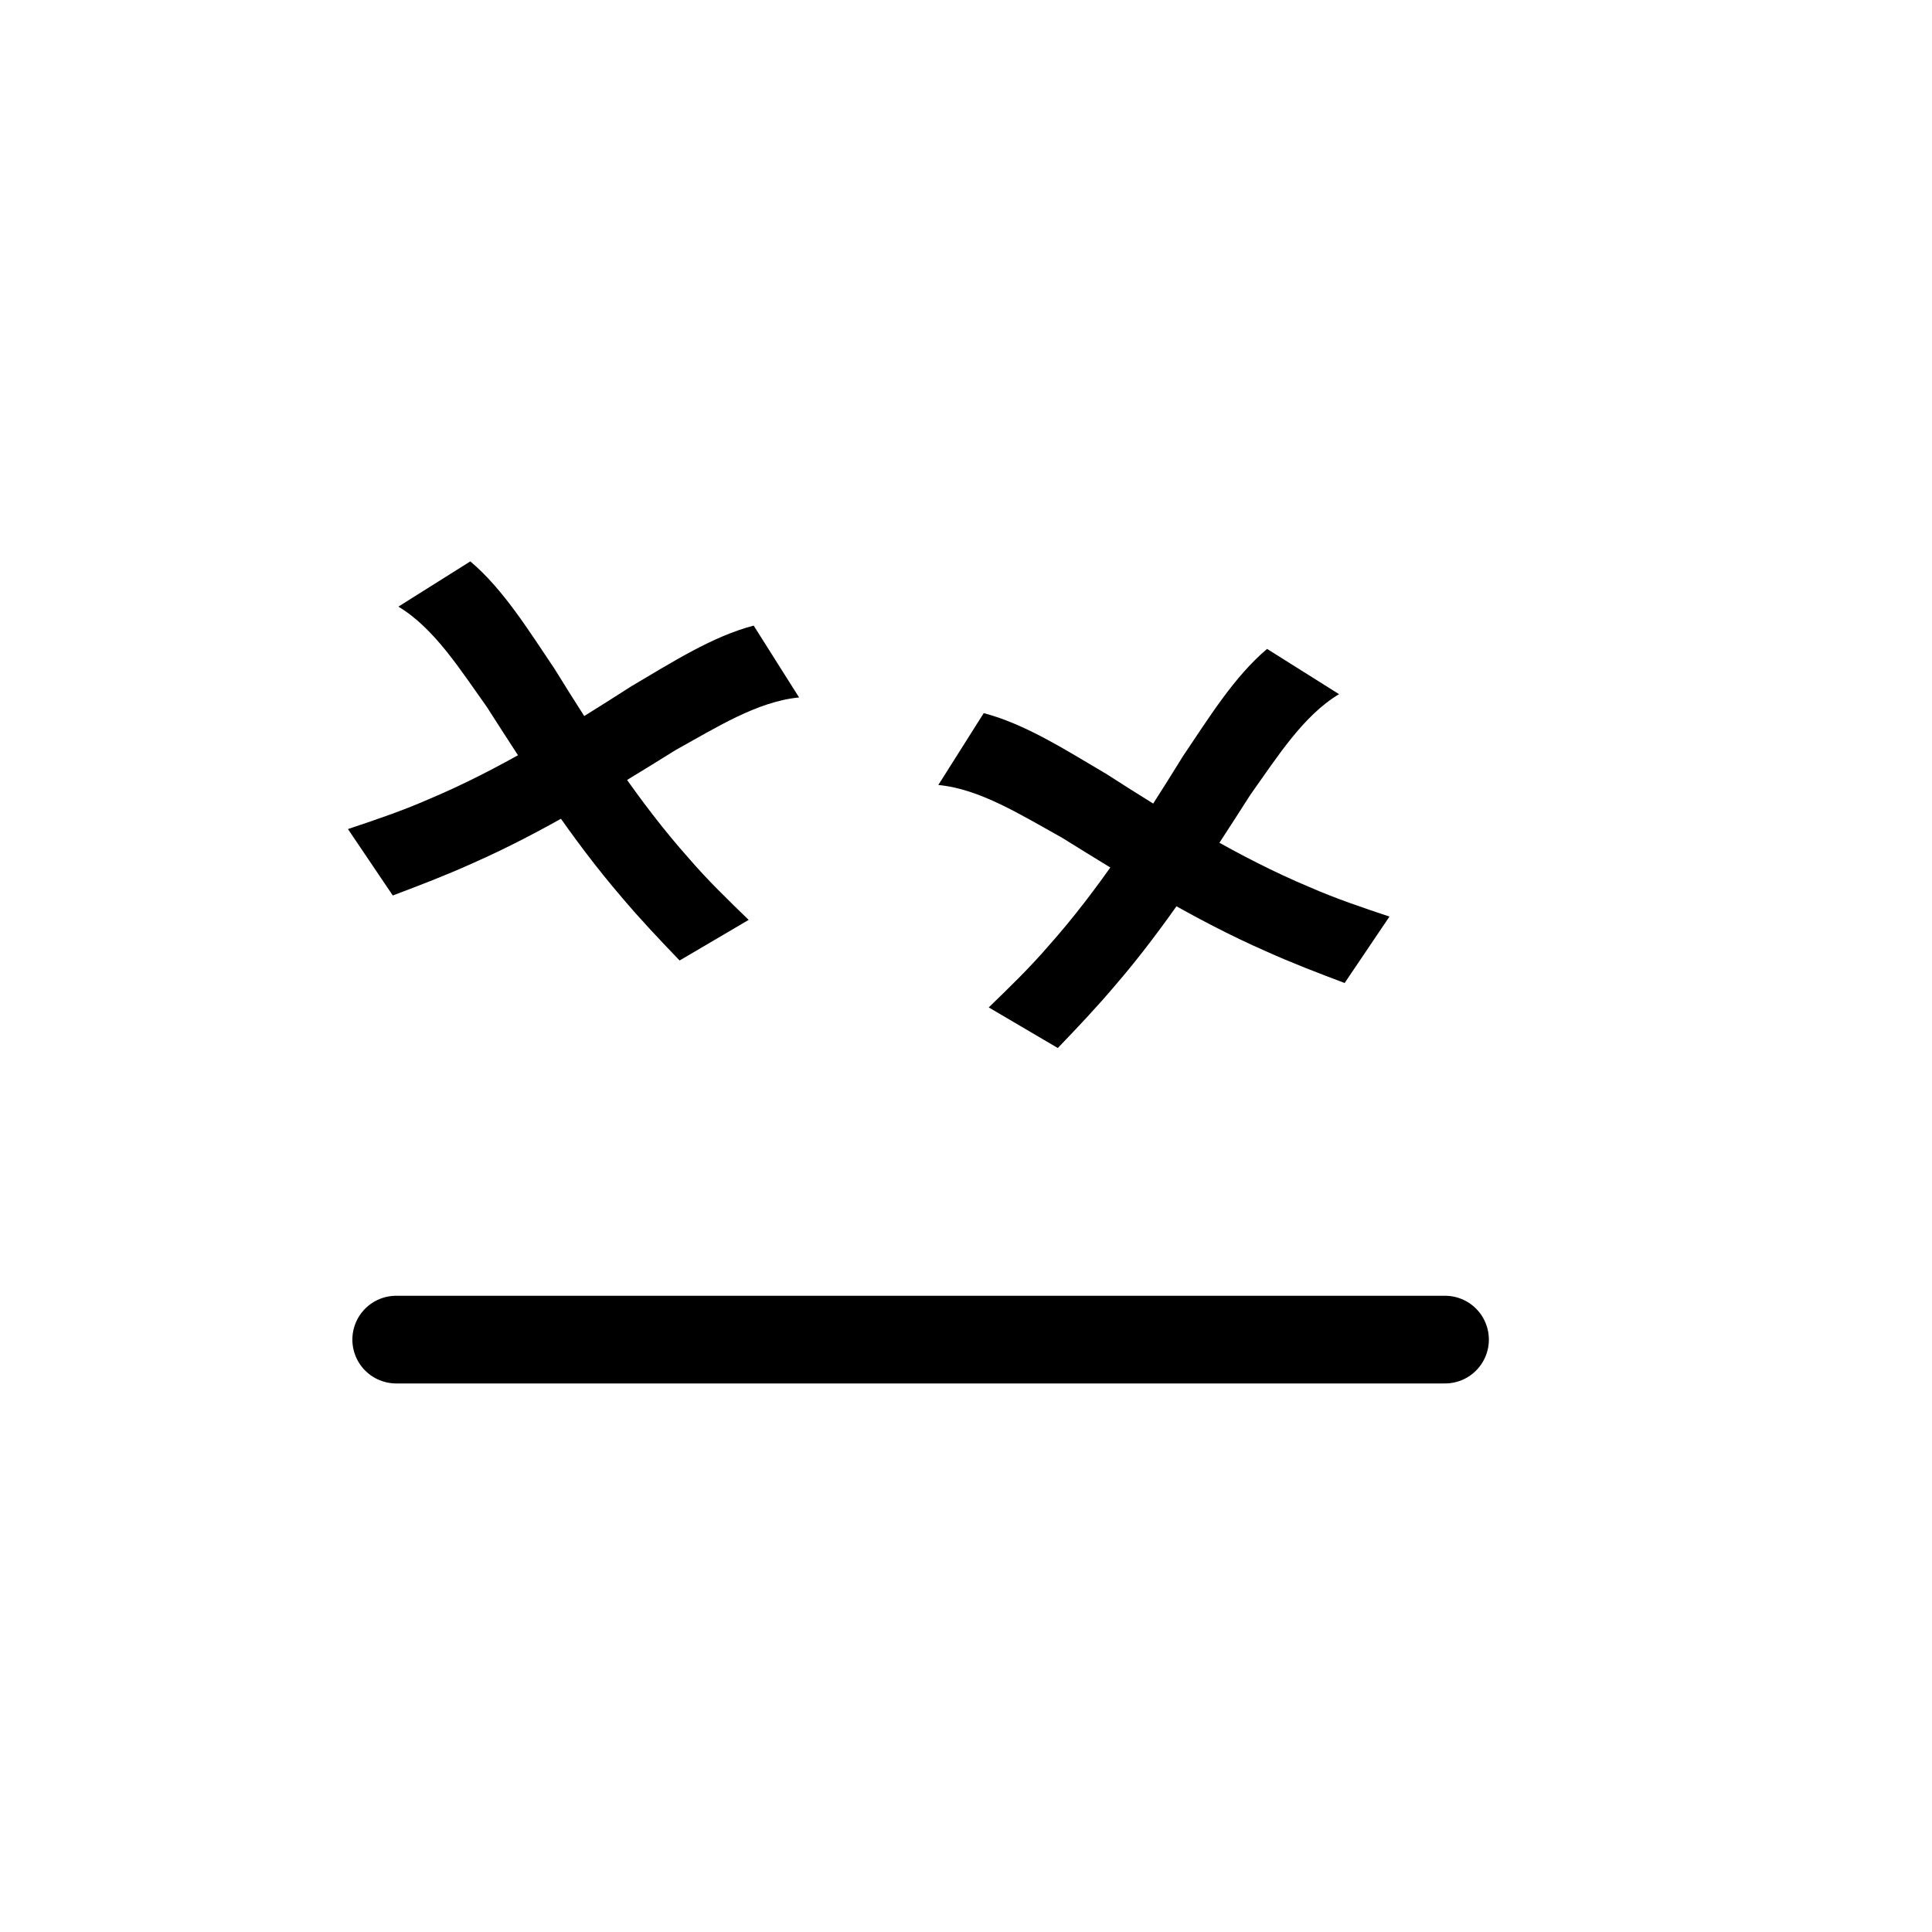 <?xml version="1.0" encoding="UTF-8" standalone="no"?>
<!DOCTYPE svg PUBLIC "-//W3C//DTD SVG 1.0//EN" "http://www.w3.org/TR/2001/REC-SVG-20010904/DTD/svg10.dtd">
<svg
   xmlns:svg="http://www.w3.org/2000/svg"
   xmlns="http://www.w3.org/2000/svg"
   xmlns:xlink="http://www.w3.org/1999/xlink"
   version="1.0"
   width="320"
   height="320"
   id="svg2">
  <defs
     id="defs4">
    <linearGradient
       id="linearGradient3134">
      <stop
         style="stop-color:#f0f0f0;stop-opacity:1"
         offset="0"
         id="stop3136" />
      <stop
         style="stop-color:#a0a0a0;stop-opacity:1"
         offset="1"
         id="stop3138" />
    </linearGradient>
    <radialGradient
       cx="126.737"
       cy="143.157"
       r="144.245"
       fx="126.737"
       fy="143.157"
       id="radialGradient3140"
       xlink:href="#linearGradient3134"
       gradientUnits="userSpaceOnUse" />
    <radialGradient
       cx="126.737"
       cy="143.157"
       r="144.245"
       fx="126.737"
       fy="143.157"
       id="radialGradient6087"
       xlink:href="#linearGradient3134"
       gradientUnits="userSpaceOnUse" />
  </defs>
  <g
     id="layer1">
    <!--path
       d="M 304.96645 157.85236 A 141.74496 141.74496 0 1 1  21.476517,157.85236 A 141.74496 141.74496 0 1 1  304.96645 157.85236 z"
       transform="matrix(1.0595557,0,0,1.0595557,-12.942251,-7.2533635)"
       style="fill:url(#radialGradient6087);fill-opacity:1;stroke:#808080;stroke-width:5.00020885;stroke-linejoin:round;stroke-miterlimit:4;stroke-dasharray:none;stroke-opacity:1"
       id="path2160" /-->
    <path
       d="M 65.625,221.881 L 239.341,221.881"
       style="fill:none;fill-rule:evenodd;stroke:#000000;stroke-width:14.524;stroke-linecap:round;stroke-linejoin:round;stroke-miterlimit:4;stroke-dasharray:none;stroke-opacity:1"
       id="path4135" />
    <g
       transform="matrix(0.975,0.221,-0.221,0.975,37.499,-23.415)"
       style="fill:#000000;fill-opacity:1;stroke:none;stroke-opacity:1"
       id="g3353">

      <path
         d="M 65.151,104.615 C 71.498,107.907 77.094,113.633 82.694,118.892 C 91.943,128.295 101.189,137.352 111.365,144.615 C 115.234,147.478 119.248,149.909 123.255,152.347 L 113.582,161.438 C 109.667,158.853 105.757,156.249 101.945,153.366 C 91.816,145.879 82.536,136.792 73.171,127.548 C 67.506,122.505 61.784,116.724 55.181,114.562 L 65.151,104.615 z "
         style="fill:#000000;fill-opacity:1;fill-rule:nonzero;stroke:none;stroke-width:1px;stroke-linecap:butt;stroke-linejoin:miter;stroke-opacity:1"
         id="path3349" />
      <path
         d="M 113.286,104.615 C 106.939,107.907 101.343,113.633 95.743,118.892 C 86.494,128.295 77.248,137.352 67.071,144.615 C 63.203,147.478 59.189,149.909 55.181,152.347 L 64.855,161.438 C 68.77,158.853 72.68,156.249 76.492,153.366 C 86.621,145.879 95.901,136.792 105.266,127.548 C 110.93,122.505 116.653,116.724 123.255,114.562 L 113.286,104.615 z "
         style="fill:#000000;fill-opacity:1;fill-rule:nonzero;stroke:none;stroke-width:1px;stroke-linecap:butt;stroke-linejoin:miter;stroke-opacity:1"
         id="path3351" />
    </g>
    <g
       transform="matrix(-0.975,0.221,0.221,0.975,250.271,-8.918)"
       style="fill:#000000;fill-opacity:1;stroke:none;stroke-opacity:1"
       id="g3357">
      <path
         d="M 65.151,104.615 C 71.498,107.907 77.094,113.633 82.694,118.892 C 91.943,128.295 101.189,137.352 111.365,144.615 C 115.234,147.478 119.248,149.909 123.255,152.347 L 113.582,161.438 C 109.667,158.853 105.757,156.249 101.945,153.366 C 91.816,145.879 82.536,136.792 73.171,127.548 C 67.506,122.505 61.784,116.724 55.181,114.562 L 65.151,104.615 z "
         style="fill:#000000;fill-opacity:1;fill-rule:nonzero;stroke:none;stroke-width:1px;stroke-linecap:butt;stroke-linejoin:miter;stroke-opacity:1"
         id="path3359" />
      <path
         d="M 113.286,104.615 C 106.939,107.907 101.343,113.633 95.743,118.892 C 86.494,128.295 77.248,137.352 67.071,144.615 C 63.203,147.478 59.189,149.909 55.181,152.347 L 64.855,161.438 C 68.77,158.853 72.68,156.249 76.492,153.366 C 86.621,145.879 95.901,136.792 105.266,127.548 C 110.93,122.505 116.653,116.724 123.255,114.562 L 113.286,104.615 z "
         style="fill:#000000;fill-opacity:1;fill-rule:nonzero;stroke:none;stroke-width:1px;stroke-linecap:butt;stroke-linejoin:miter;stroke-opacity:1"
         id="path3361" />
    </g>
  </g>
</svg>
